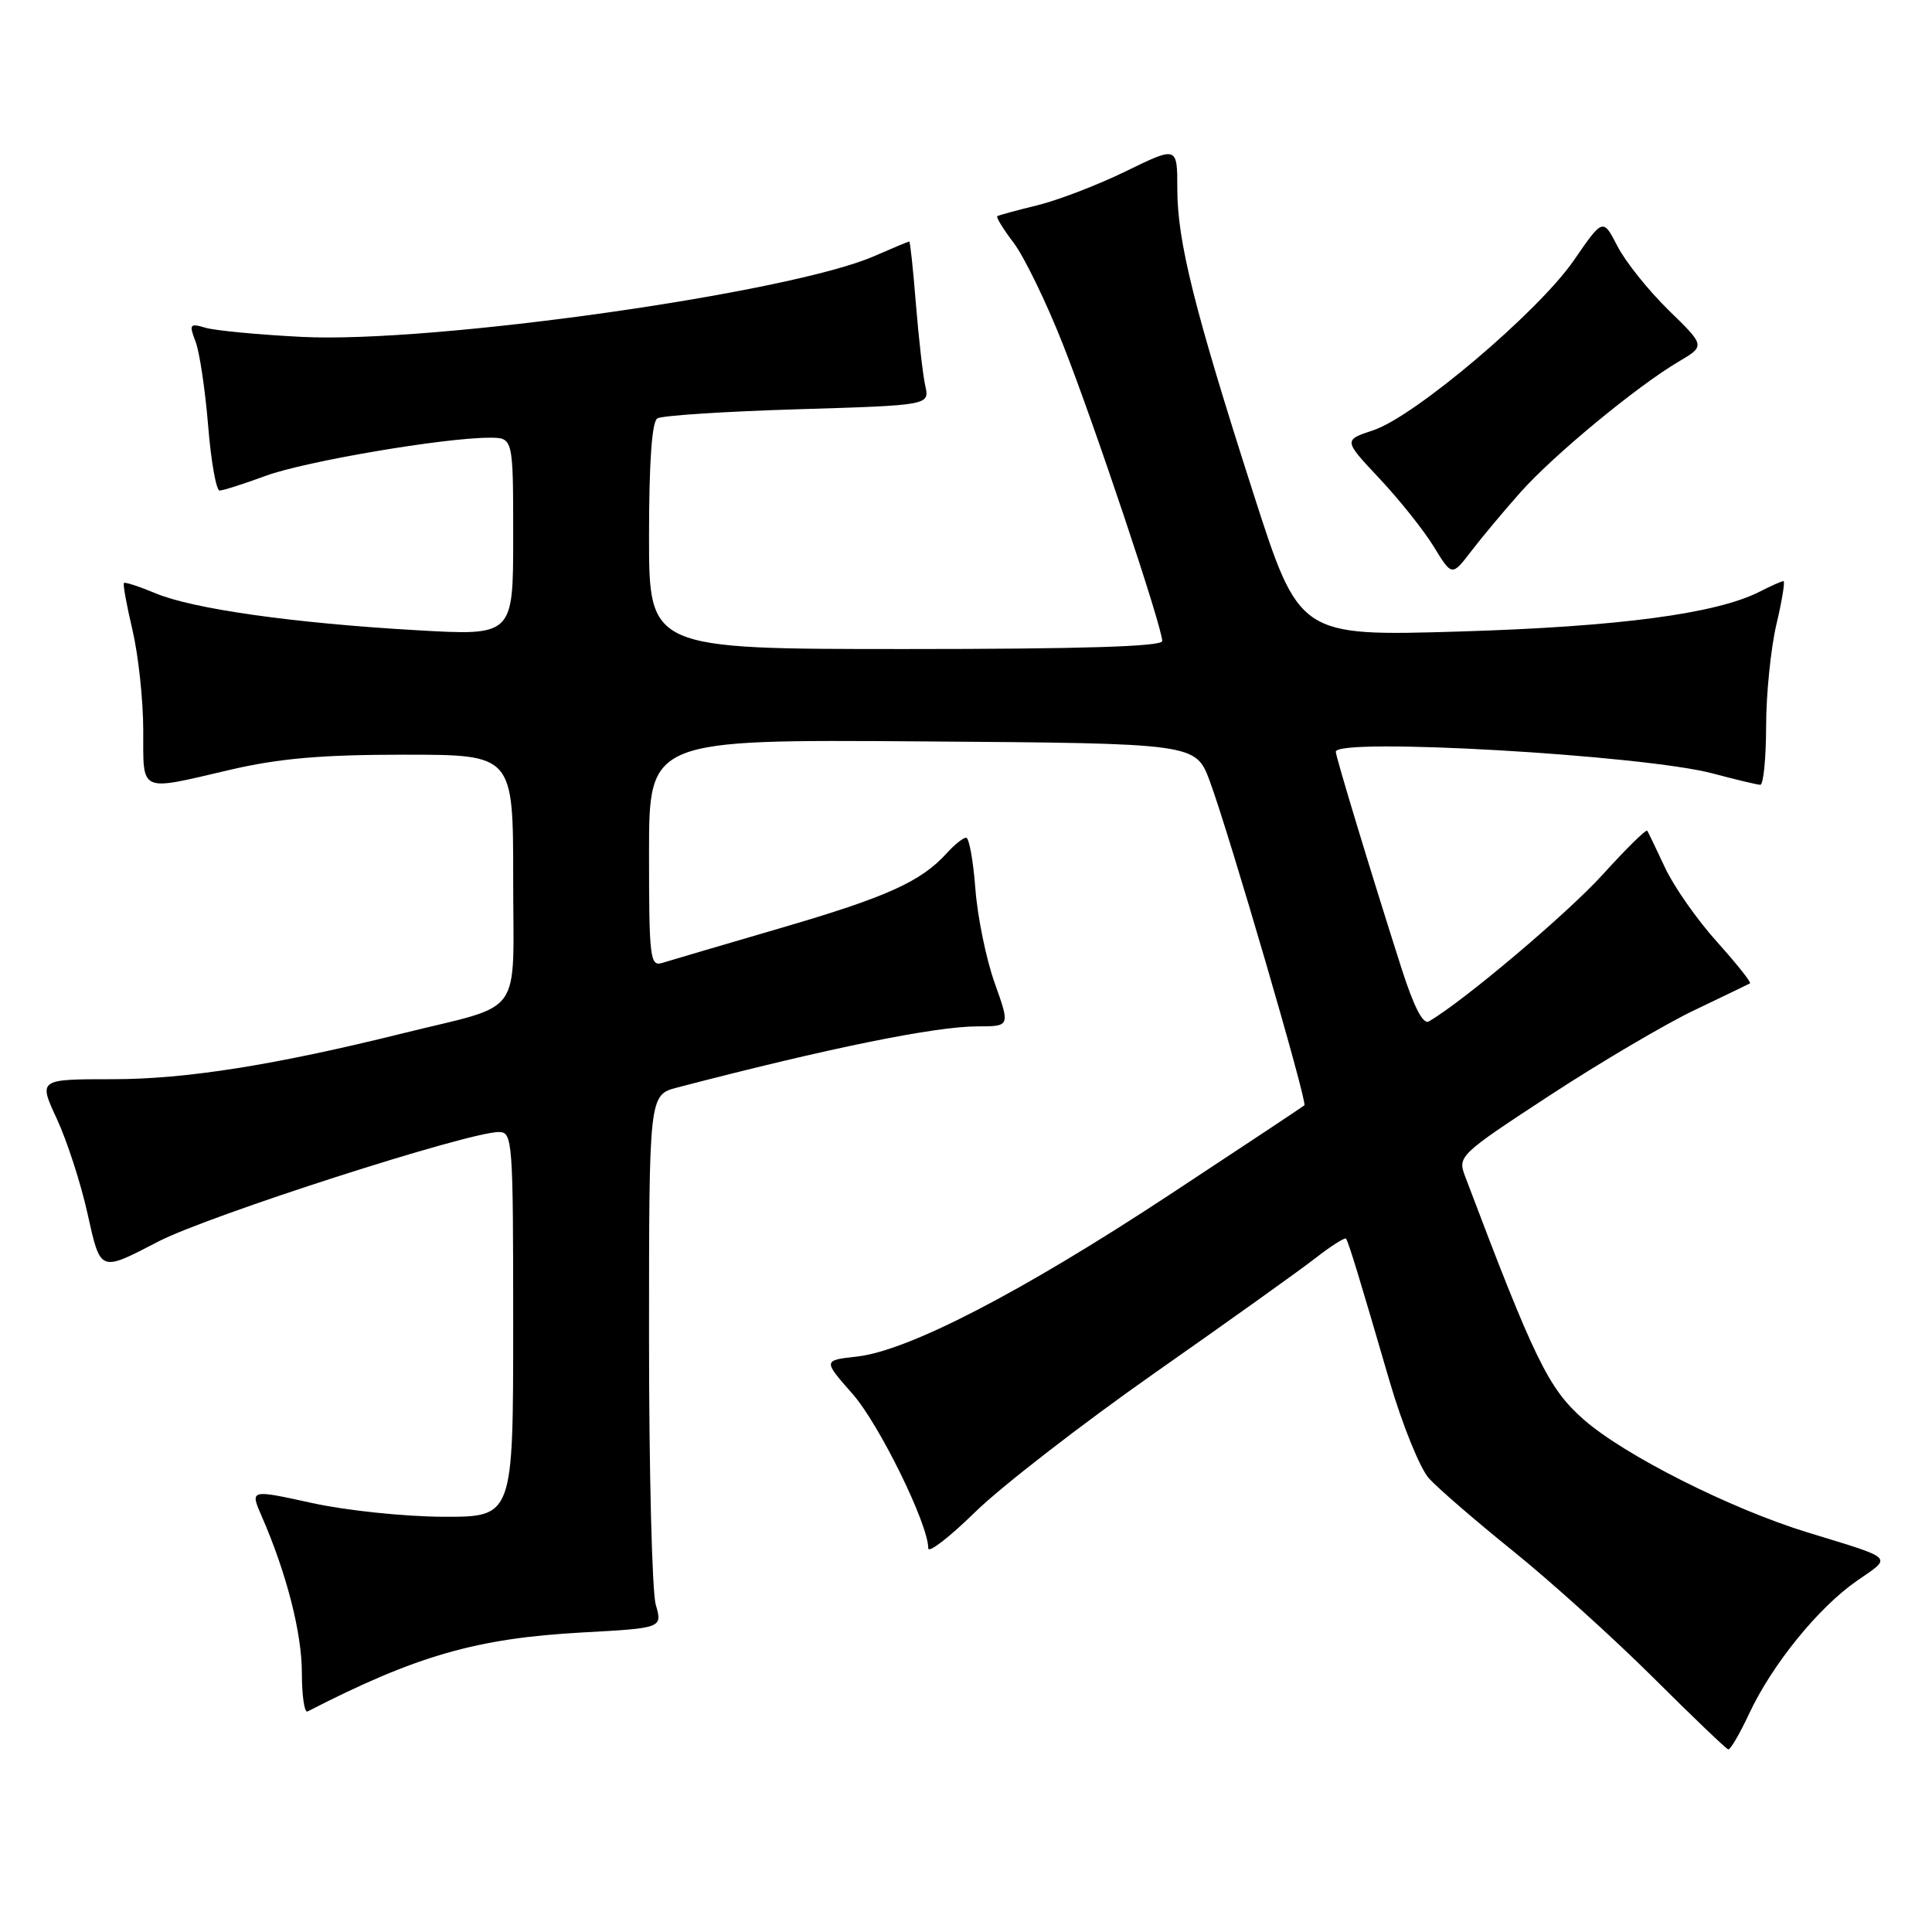<?xml version="1.0" encoding="UTF-8" standalone="no"?>
<!DOCTYPE svg PUBLIC "-//W3C//DTD SVG 1.1//EN" "http://www.w3.org/Graphics/SVG/1.1/DTD/svg11.dtd" >
<svg xmlns="http://www.w3.org/2000/svg" xmlns:xlink="http://www.w3.org/1999/xlink" version="1.1" viewBox="0 0 256 256">
 <g >
 <path fill="currentColor"
d=" M 231.78 227.05 C 234.83 220.54 240.96 212.99 246.06 209.46 C 250.76 206.20 251.21 206.64 239.50 203.05 C 229.28 199.91 215.19 192.81 209.82 188.07 C 205.17 183.98 203.32 180.18 194.12 155.83 C 193.13 153.22 193.41 152.96 205.30 145.18 C 212.01 140.79 220.65 135.70 224.50 133.86 C 228.35 132.02 231.67 130.42 231.88 130.30 C 232.09 130.18 230.11 127.70 227.50 124.79 C 224.88 121.88 221.79 117.47 220.64 115.00 C 219.48 112.53 218.42 110.31 218.27 110.08 C 218.12 109.85 215.47 112.46 212.38 115.87 C 207.74 121.00 193.86 132.73 189.33 135.34 C 188.56 135.79 187.34 133.42 185.69 128.26 C 181.65 115.61 177.00 100.27 177.00 99.61 C 177.00 97.69 217.89 100.05 227.00 102.50 C 230.03 103.31 232.84 103.98 233.25 103.99 C 233.66 103.99 234.01 100.51 234.02 96.25 C 234.02 91.99 234.64 85.91 235.38 82.75 C 236.13 79.59 236.55 77.00 236.32 77.00 C 236.09 77.00 234.69 77.62 233.20 78.38 C 227.48 81.32 214.53 83.04 193.38 83.68 C 172.16 84.31 172.16 84.31 166.09 65.41 C 158.24 40.96 156.00 31.98 156.00 25.02 C 156.00 19.37 156.00 19.37 149.25 22.66 C 145.54 24.48 140.25 26.51 137.50 27.19 C 134.75 27.86 132.34 28.52 132.15 28.64 C 131.96 28.77 132.93 30.36 134.32 32.18 C 135.70 34.01 138.62 40.00 140.79 45.50 C 144.88 55.81 154.00 83.05 154.00 84.94 C 154.00 85.67 143.33 86.00 120.00 86.00 C 86.00 86.00 86.00 86.00 86.00 71.06 C 86.00 61.25 86.38 55.88 87.10 55.44 C 87.71 55.06 96.07 54.52 105.69 54.23 C 123.18 53.70 123.18 53.70 122.60 51.10 C 122.28 49.67 121.73 44.79 121.36 40.25 C 121.00 35.71 120.60 32.00 120.48 32.00 C 120.36 32.00 118.28 32.87 115.88 33.92 C 104.74 38.82 57.30 45.52 40.00 44.64 C 34.22 44.35 28.48 43.80 27.23 43.43 C 25.14 42.81 25.03 42.96 25.92 45.29 C 26.45 46.68 27.19 51.68 27.58 56.41 C 27.96 61.13 28.65 65.00 29.10 65.00 C 29.55 65.00 32.30 64.12 35.21 63.05 C 40.43 61.13 58.81 58.00 64.88 58.00 C 68.00 58.00 68.00 58.00 68.00 71.12 C 68.00 84.24 68.00 84.24 55.25 83.51 C 38.85 82.57 25.53 80.68 20.60 78.61 C 18.45 77.71 16.57 77.10 16.42 77.25 C 16.27 77.39 16.78 80.21 17.56 83.51 C 18.33 86.80 18.98 92.76 18.98 96.75 C 19.00 105.17 18.29 104.85 30.50 102.00 C 36.99 100.49 42.60 100.00 53.54 100.00 C 68.00 100.00 68.00 100.00 68.00 116.42 C 68.00 135.17 69.61 132.89 53.50 136.89 C 36.44 141.13 24.63 143.00 14.94 143.00 C 5.09 143.00 5.09 143.00 7.53 148.25 C 8.87 151.14 10.69 156.74 11.57 160.69 C 13.35 168.65 13.14 168.57 20.98 164.51 C 27.65 161.06 62.04 150.00 66.09 150.00 C 67.92 150.00 68.00 151.05 68.00 175.50 C 68.00 201.00 68.00 201.00 58.75 200.98 C 53.63 200.96 45.85 200.15 41.31 199.15 C 33.12 197.35 33.12 197.35 34.68 200.92 C 37.97 208.45 40.00 216.39 40.00 221.67 C 40.00 224.69 40.34 226.99 40.75 226.78 C 55.15 219.38 63.15 217.08 77.14 216.31 C 87.78 215.73 87.78 215.73 86.89 212.62 C 86.40 210.91 86.00 195.02 86.00 177.30 C 86.00 145.08 86.00 145.08 89.75 144.10 C 109.71 138.89 123.92 136.00 129.53 136.00 C 133.85 136.00 133.85 136.00 131.80 130.25 C 130.67 127.09 129.52 121.46 129.24 117.75 C 128.96 114.04 128.41 111.00 128.02 111.00 C 127.63 111.00 126.48 111.91 125.47 113.03 C 122.05 116.82 117.49 118.87 103.48 122.96 C 95.79 125.21 88.71 127.29 87.75 127.59 C 86.14 128.09 86.00 126.96 86.00 113.05 C 86.00 97.98 86.00 97.98 122.22 98.24 C 158.44 98.50 158.44 98.50 160.30 103.50 C 162.83 110.32 173.27 146.07 172.84 146.46 C 172.65 146.63 164.57 151.99 154.88 158.37 C 135.28 171.27 120.37 178.98 113.56 179.75 C 109.05 180.25 109.05 180.25 112.96 184.69 C 116.50 188.71 123.00 201.96 123.00 205.15 C 123.00 205.86 125.81 203.69 129.25 200.32 C 132.69 196.96 143.38 188.68 153.00 181.93 C 162.62 175.19 172.21 168.34 174.30 166.71 C 176.38 165.09 178.21 163.93 178.36 164.13 C 178.69 164.59 180.16 169.40 184.12 183.00 C 185.81 188.78 188.16 194.57 189.34 195.89 C 190.53 197.20 195.55 201.54 200.50 205.53 C 205.45 209.52 213.78 217.04 219.00 222.23 C 224.22 227.43 228.72 231.74 229.00 231.80 C 229.28 231.87 230.53 229.73 231.78 227.05 Z  M 201.50 65.20 C 205.89 60.27 216.91 51.17 222.44 47.91 C 225.96 45.83 225.96 45.83 221.09 41.09 C 218.42 38.48 215.37 34.67 214.32 32.62 C 212.40 28.90 212.40 28.90 208.54 34.50 C 203.86 41.30 187.45 55.20 181.97 57.01 C 178.01 58.32 178.01 58.32 182.79 63.41 C 185.42 66.21 188.66 70.27 189.98 72.43 C 192.39 76.37 192.39 76.37 194.95 73.03 C 196.35 71.20 199.30 67.67 201.50 65.20 Z "/>
</g>
</svg>